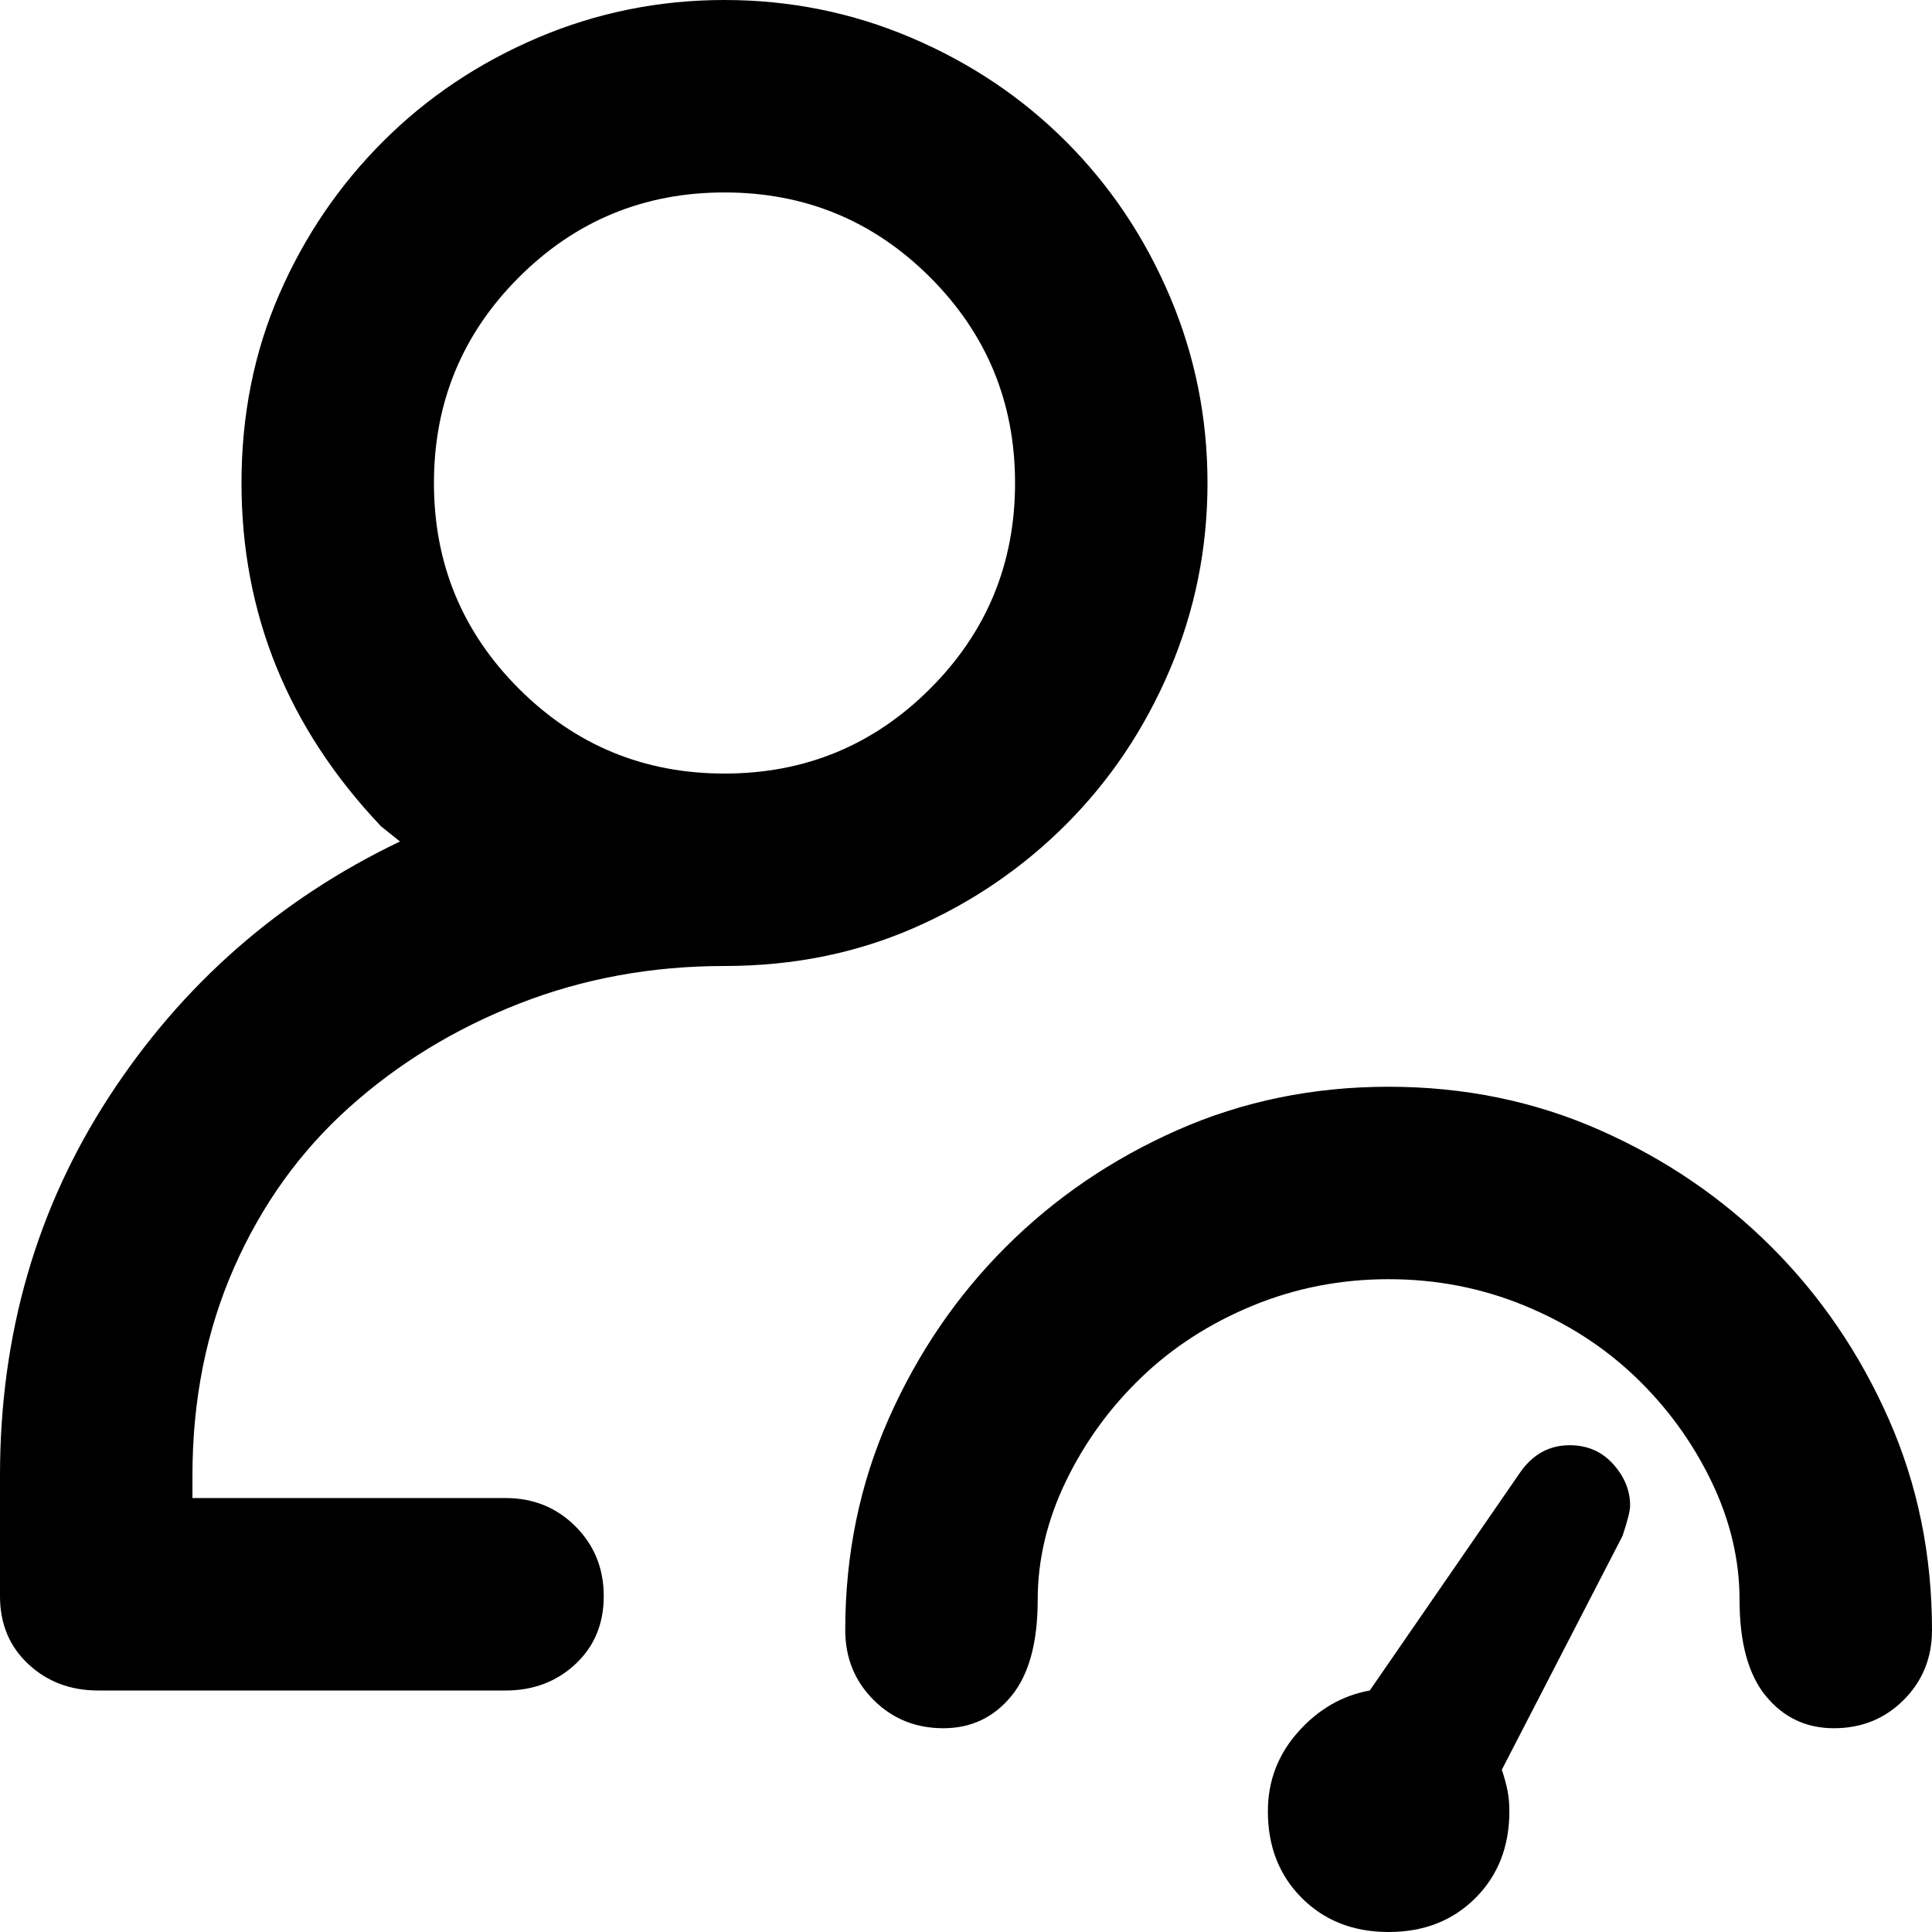 <svg xmlns="http://www.w3.org/2000/svg" viewBox="0 0 512 512">
	<path d="M416 383q7 0 11.5 5t4.5 11q0 2-2 8l-32 62q1 3 1.5 5.5t.5 5.5q0 14-9 23t-23 9-23-9-9-23q0-12 8-21t19-11l40-58q5-7 13-7zm-96-255q0 26-10 49.5t-27.5 41T242 246t-50 10q-29 0-54.5 10t-45 27.5T62 336t-11 55v6h83q11 0 18.5 7.5T160 423t-7.5 18-18.5 7H26q-11 0-18.5-7T0 423v-32q0-56 29-100.5t77-67.5l-5-4q-37-39-37-91 0-27 10-50t27.5-40.5 41-27.5T192 0t49.5 10 41 27.5 27.5 41 10 49.5zm48 160q30 0 56 11.5t45.5 31 31 45.5 11.5 56q0 11-7.5 18.5T486 458t-18-8.5-7-25.5q0-16-7.5-31.5t-20-27.5-29.5-19-36-7-36 7-29.5 19-20 27.5T275 424q0 17-7 25.5t-18 8.5-18.5-7.5T224 432q0-30 11.5-56t31-45.5 45.5-31 56-11.5zM192 51q-32 0-54.5 22.5T115 128t22.5 54.5T192 205t54.5-22.5T269 128t-22.5-54.5T192 51z"/>
</svg>